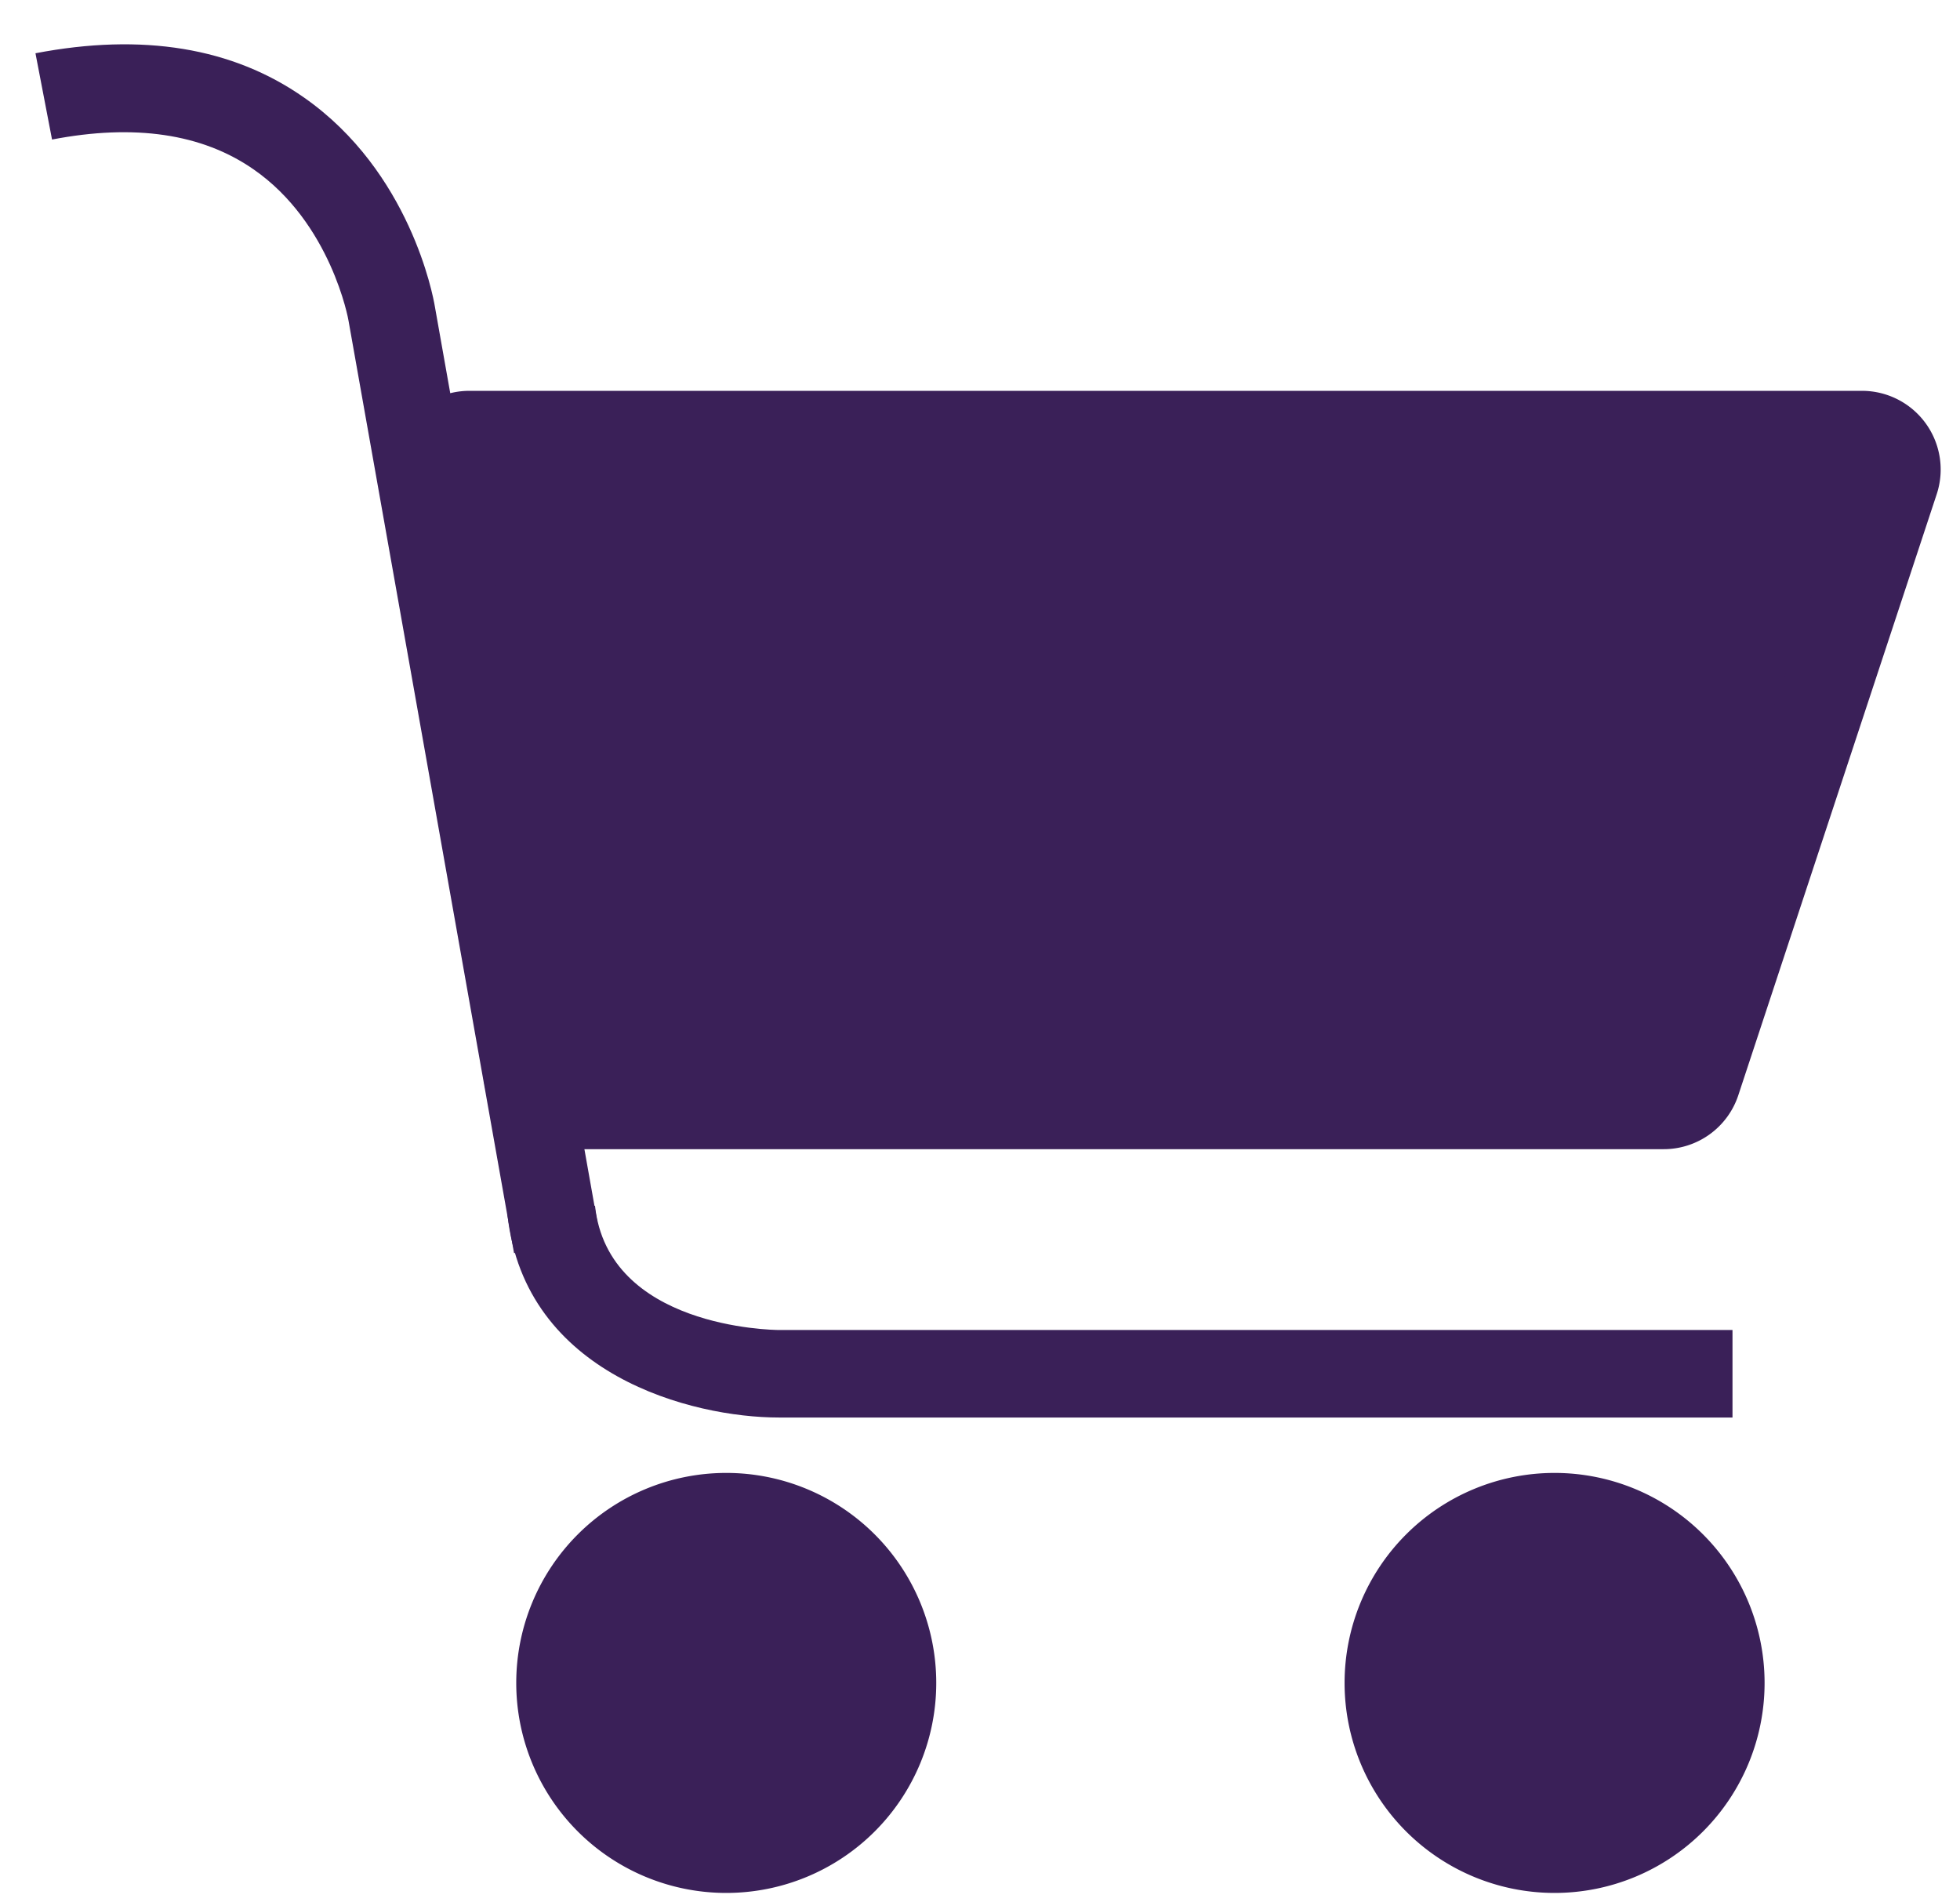 <svg id="Layer_1" data-name="Layer 1" xmlns="http://www.w3.org/2000/svg" width="336" height="326" viewBox="0 0 336 326"><defs><style>.cls-1{fill:#3a2058;}</style></defs><title>dark_cart</title><path class="cls-1" d="M88.12,214.81,59.75,55c0-.14-3-16.8-16.33-26-8.79-6.09-20.39-7.8-34.5-5.08L6.08,9.13c18.31-3.51,33.8-1,46.05,7.6,18.16,12.7,22.12,34,22.41,35.77l28.34,159.69Z"/><path class="cls-1" d="M297,243H133.5C118.72,243,90,235.75,87,208.3L102,206.7c2.24,20.9,30.36,21.29,31.56,21.3H297Z"/><path class="cls-1" d="M80.5,74.5H319.19a6,6,0,0,1,5.7,7.89l-34,103a6,6,0,0,1-5.7,4.12H96.38a6,6,0,0,1-5.93-5.09l-15.88-103A6,6,0,0,1,80.5,74.5Z"/><path class="cls-1" d="M285.16,197H96.38A13.42,13.42,0,0,1,83,185.56l-15.89-103A13.51,13.51,0,0,1,80.5,67H319.19A13.49,13.49,0,0,1,332,84.74l-34,103A13.47,13.47,0,0,1,285.16,197ZM97.67,182H284.08l33-100H82.25Z"/><circle class="cls-1" cx="124.5" cy="288.5" r="35.5"/><path class="cls-1" d="M124.5,324.5a36,36,0,1,1,36-36A36,36,0,0,1,124.5,324.5Zm0-71a35,35,0,1,0,35,35A35,35,0,0,0,124.5,253.5Z"/><circle class="cls-1" cx="266.5" cy="288.5" r="35.5"/><path class="cls-1" d="M266.5,324.5a36,36,0,1,1,36-36A36,36,0,0,1,266.5,324.5Zm0-71a35,35,0,1,0,35,35A35,35,0,0,0,266.5,253.5Z"/></svg>